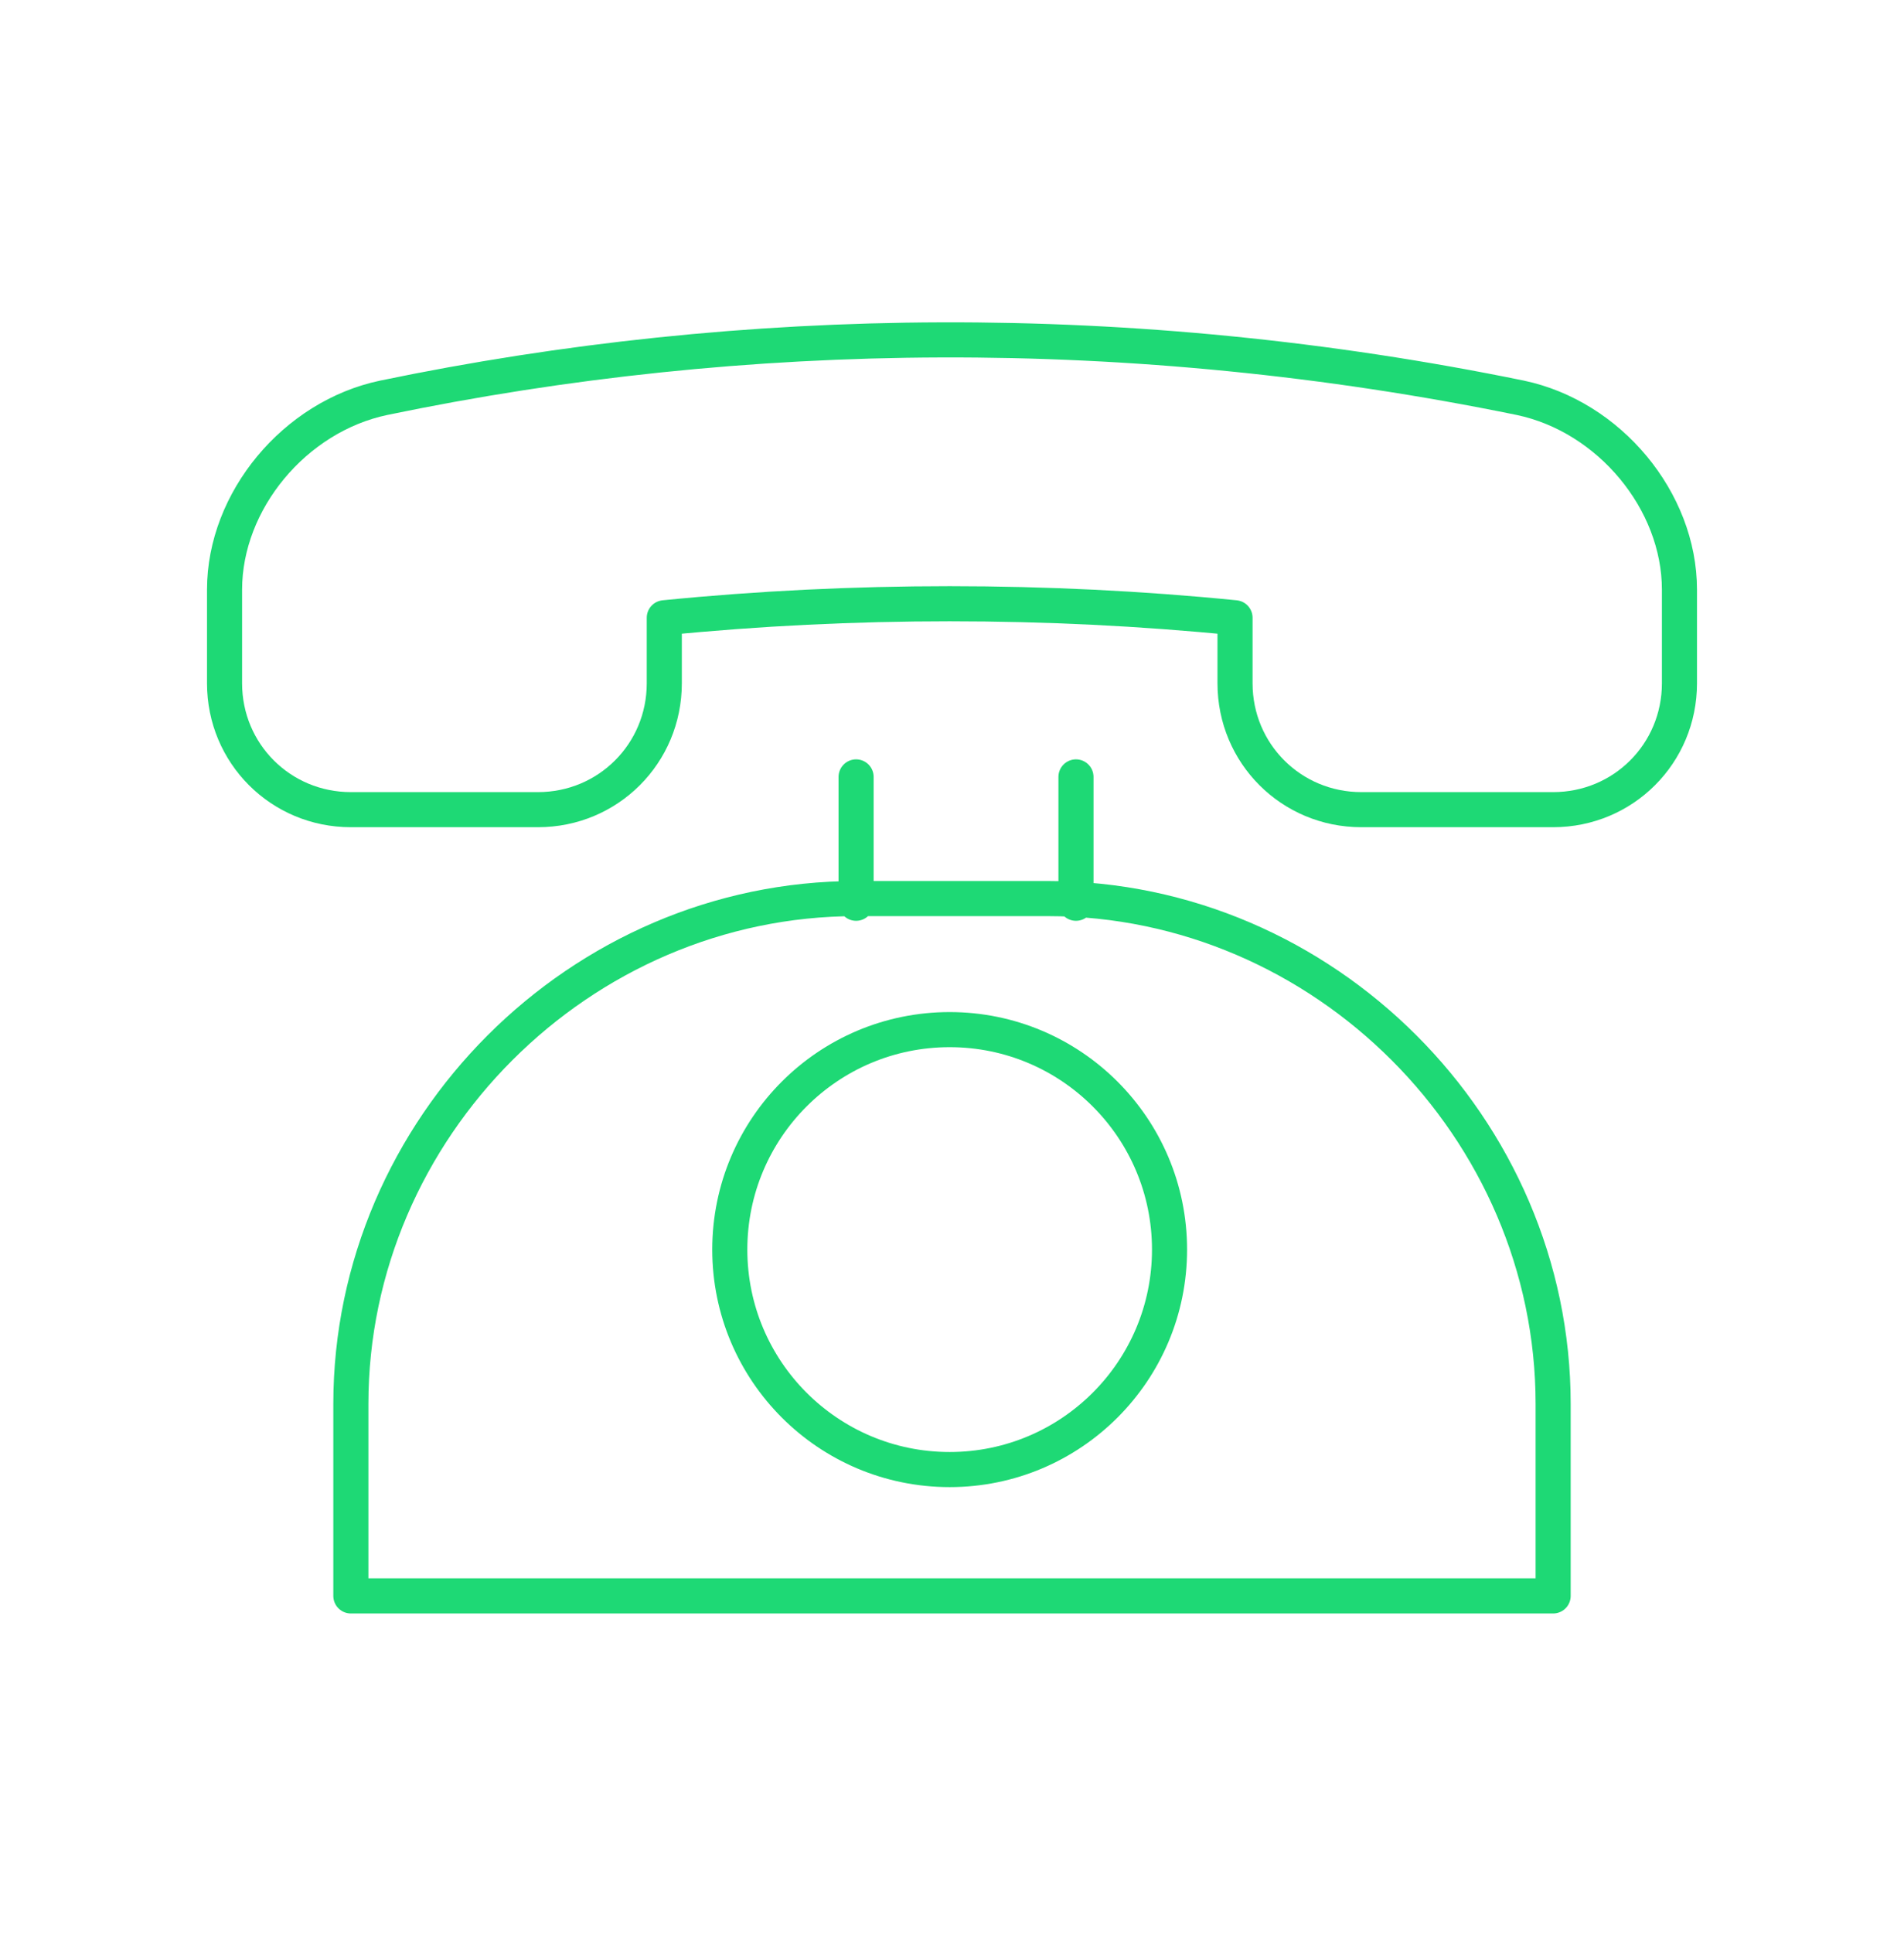 <?xml version="1.0" encoding="utf-8"?>
<!-- Generator: Adobe Illustrator 24.0.3, SVG Export Plug-In . SVG Version: 6.00 Build 0)  -->
<svg version="1.1" id="Layer_1" xmlns="http://www.w3.org/2000/svg" xmlns:xlink="http://www.w3.org/1999/xlink" x="0px" y="0px"
	 viewBox="0 0 40.7 41.3" style="enable-background:new 0 0 40.7 41.3;" xml:space="preserve">
<style type="text/css">
	.st0{fill:none;stroke:#1ED975;stroke-width:0.75;stroke-linecap:round;stroke-linejoin:round;stroke-miterlimit:10;}
</style>
<title>TM_Icons</title>
<title>TM_Icons</title>
<path class="st0" d="M32.5,8.5c1.9,0.4,3.4,2.2,3.4,4.1v2c0,1.5-1.2,2.7-2.7,2.7h-4.1c-1.5,0-2.7-1.2-2.7-2.7v-1.4
	c-4-0.4-8.2-0.4-12.2,0v1.4c0,1.5-1.2,2.7-2.7,2.7h-4c-1.5,0-2.7-1.2-2.7-2.7v-2c0-1.9,1.5-3.7,3.4-4.1C15.9,6.9,24.2,6.8,32.5,8.5z
	 M33.2,34.1H7.5V30c0-5.9,4.9-10.8,10.8-10.8h4.1c5.9,0,10.8,4.9,10.8,10.8V34.1z M18.3,16.6v2.7 M23,16.6v2.7"/>
<circle class="st0" cx="20.3" cy="26.7" r="4.7"/>
</svg>
